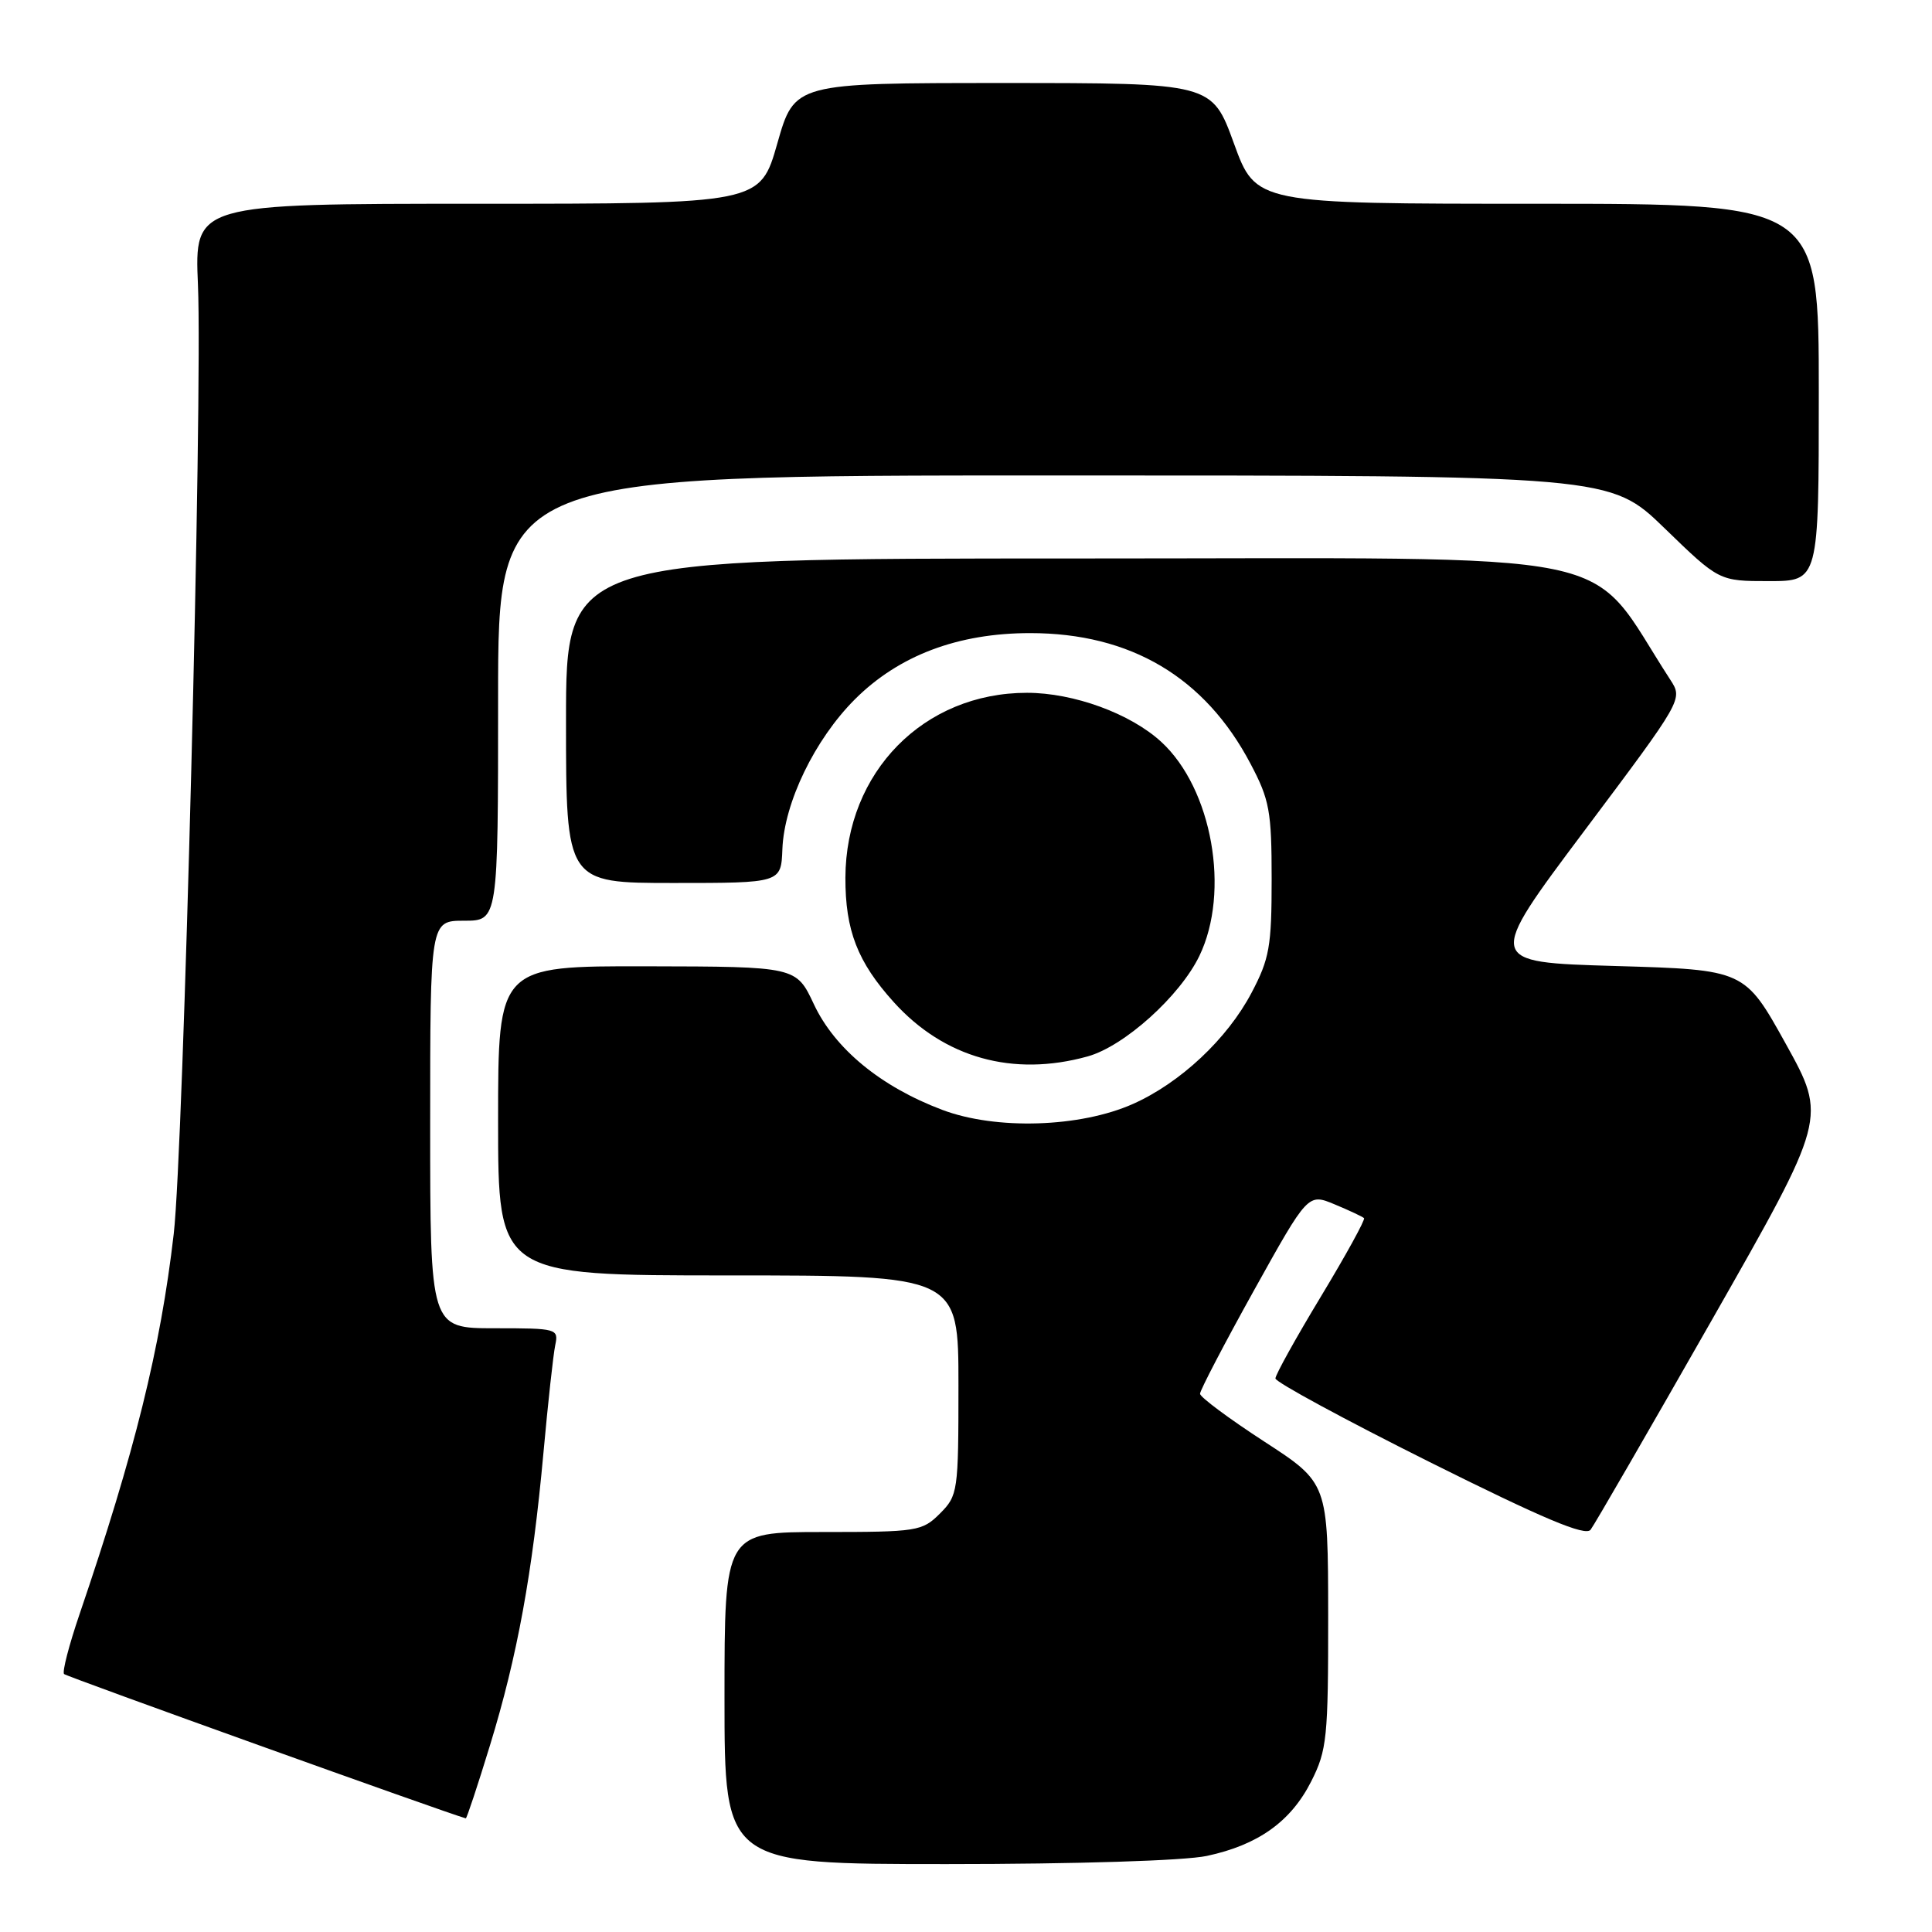 <?xml version="1.0" encoding="UTF-8" standalone="no"?>
<!DOCTYPE svg PUBLIC "-//W3C//DTD SVG 1.1//EN" "http://www.w3.org/Graphics/SVG/1.1/DTD/svg11.dtd" >
<svg xmlns="http://www.w3.org/2000/svg" xmlns:xlink="http://www.w3.org/1999/xlink" version="1.1" viewBox="0 0 256 256">
 <g >
 <path fill="currentColor"
d=" M 159.91 245.92 C 166.71 244.47 171.06 241.36 173.75 236.03 C 175.83 231.91 176.00 230.26 175.99 214.04 C 175.97 196.50 175.97 196.50 167.50 191.00 C 162.84 187.97 159.02 185.13 159.01 184.68 C 159.01 184.23 162.22 178.07 166.16 170.98 C 173.32 158.11 173.32 158.11 176.86 159.59 C 178.81 160.40 180.55 161.22 180.74 161.41 C 180.93 161.60 178.37 166.26 175.05 171.76 C 171.72 177.27 169.00 182.17 169.00 182.65 C 169.00 183.13 178.19 188.11 189.42 193.72 C 204.51 201.25 210.07 203.59 210.76 202.70 C 211.27 202.04 218.52 189.49 226.88 174.82 C 242.07 148.14 242.07 148.14 236.63 138.32 C 231.18 128.50 231.18 128.50 214.03 128.00 C 196.88 127.50 196.88 127.50 209.94 110.08 C 223.00 92.66 223.00 92.66 221.33 90.08 C 209.86 72.43 217.54 74.00 142.85 74.00 C 75.00 74.00 75.00 74.00 75.00 95.50 C 75.00 117.00 75.00 117.00 89.25 117.00 C 103.50 117.00 103.50 117.00 103.67 112.51 C 103.91 106.35 107.96 97.99 113.26 92.68 C 119.09 86.85 126.93 83.89 136.50 83.89 C 149.81 83.89 159.67 89.73 165.71 101.22 C 168.22 105.97 168.50 107.49 168.50 116.50 C 168.50 125.41 168.21 127.05 165.83 131.56 C 162.61 137.67 156.39 143.49 150.12 146.28 C 143.11 149.40 131.96 149.75 124.85 147.06 C 116.71 143.99 110.61 138.97 107.84 133.06 C 105.50 128.08 105.50 128.08 85.75 128.04 C 66.00 128.00 66.00 128.00 66.00 148.50 C 66.00 169.00 66.00 169.00 96.50 169.00 C 127.00 169.00 127.00 169.00 127.00 183.55 C 127.00 197.66 126.93 198.16 124.55 200.55 C 122.19 202.90 121.56 203.00 109.05 203.00 C 96.00 203.00 96.00 203.00 96.00 225.00 C 96.00 247.00 96.00 247.00 125.45 247.00 C 142.68 247.00 156.98 246.55 159.91 245.92 Z  M 64.93 231.25 C 68.55 219.45 70.56 208.45 72.01 192.50 C 72.61 185.90 73.31 179.49 73.57 178.25 C 74.03 176.06 73.83 176.00 65.52 176.00 C 57.00 176.00 57.00 176.00 57.00 149.00 C 57.00 122.00 57.00 122.00 61.50 122.00 C 66.00 122.00 66.00 122.00 66.00 92.50 C 66.00 63.00 66.00 63.00 139.67 63.00 C 213.35 63.00 213.35 63.00 220.57 70.00 C 227.79 77.00 227.79 77.00 234.39 77.00 C 241.00 77.00 241.00 77.00 241.00 52.00 C 241.00 27.00 241.00 27.00 203.70 27.00 C 166.41 27.00 166.41 27.00 163.50 19.00 C 160.59 11.00 160.59 11.00 132.93 11.00 C 105.28 11.00 105.28 11.00 103.00 19.00 C 100.72 27.00 100.72 27.00 63.25 27.00 C 25.77 27.00 25.77 27.00 26.23 37.75 C 26.86 52.54 24.31 152.42 23.02 163.50 C 21.26 178.69 17.88 192.35 10.53 213.92 C 9.14 218.00 8.22 221.55 8.49 221.82 C 8.82 222.16 59.43 240.33 61.72 240.94 C 61.84 240.97 63.29 236.61 64.93 231.25 Z  M 144.12 139.98 C 148.96 138.64 156.34 132.00 158.92 126.67 C 163.04 118.15 160.62 104.50 153.87 98.30 C 149.79 94.55 142.27 91.80 136.08 91.80 C 122.39 91.80 112.08 102.30 112.02 116.28 C 112.00 123.28 113.63 127.48 118.44 132.80 C 125.11 140.18 134.23 142.73 144.12 139.98 Z "/>
</g>
</svg>
